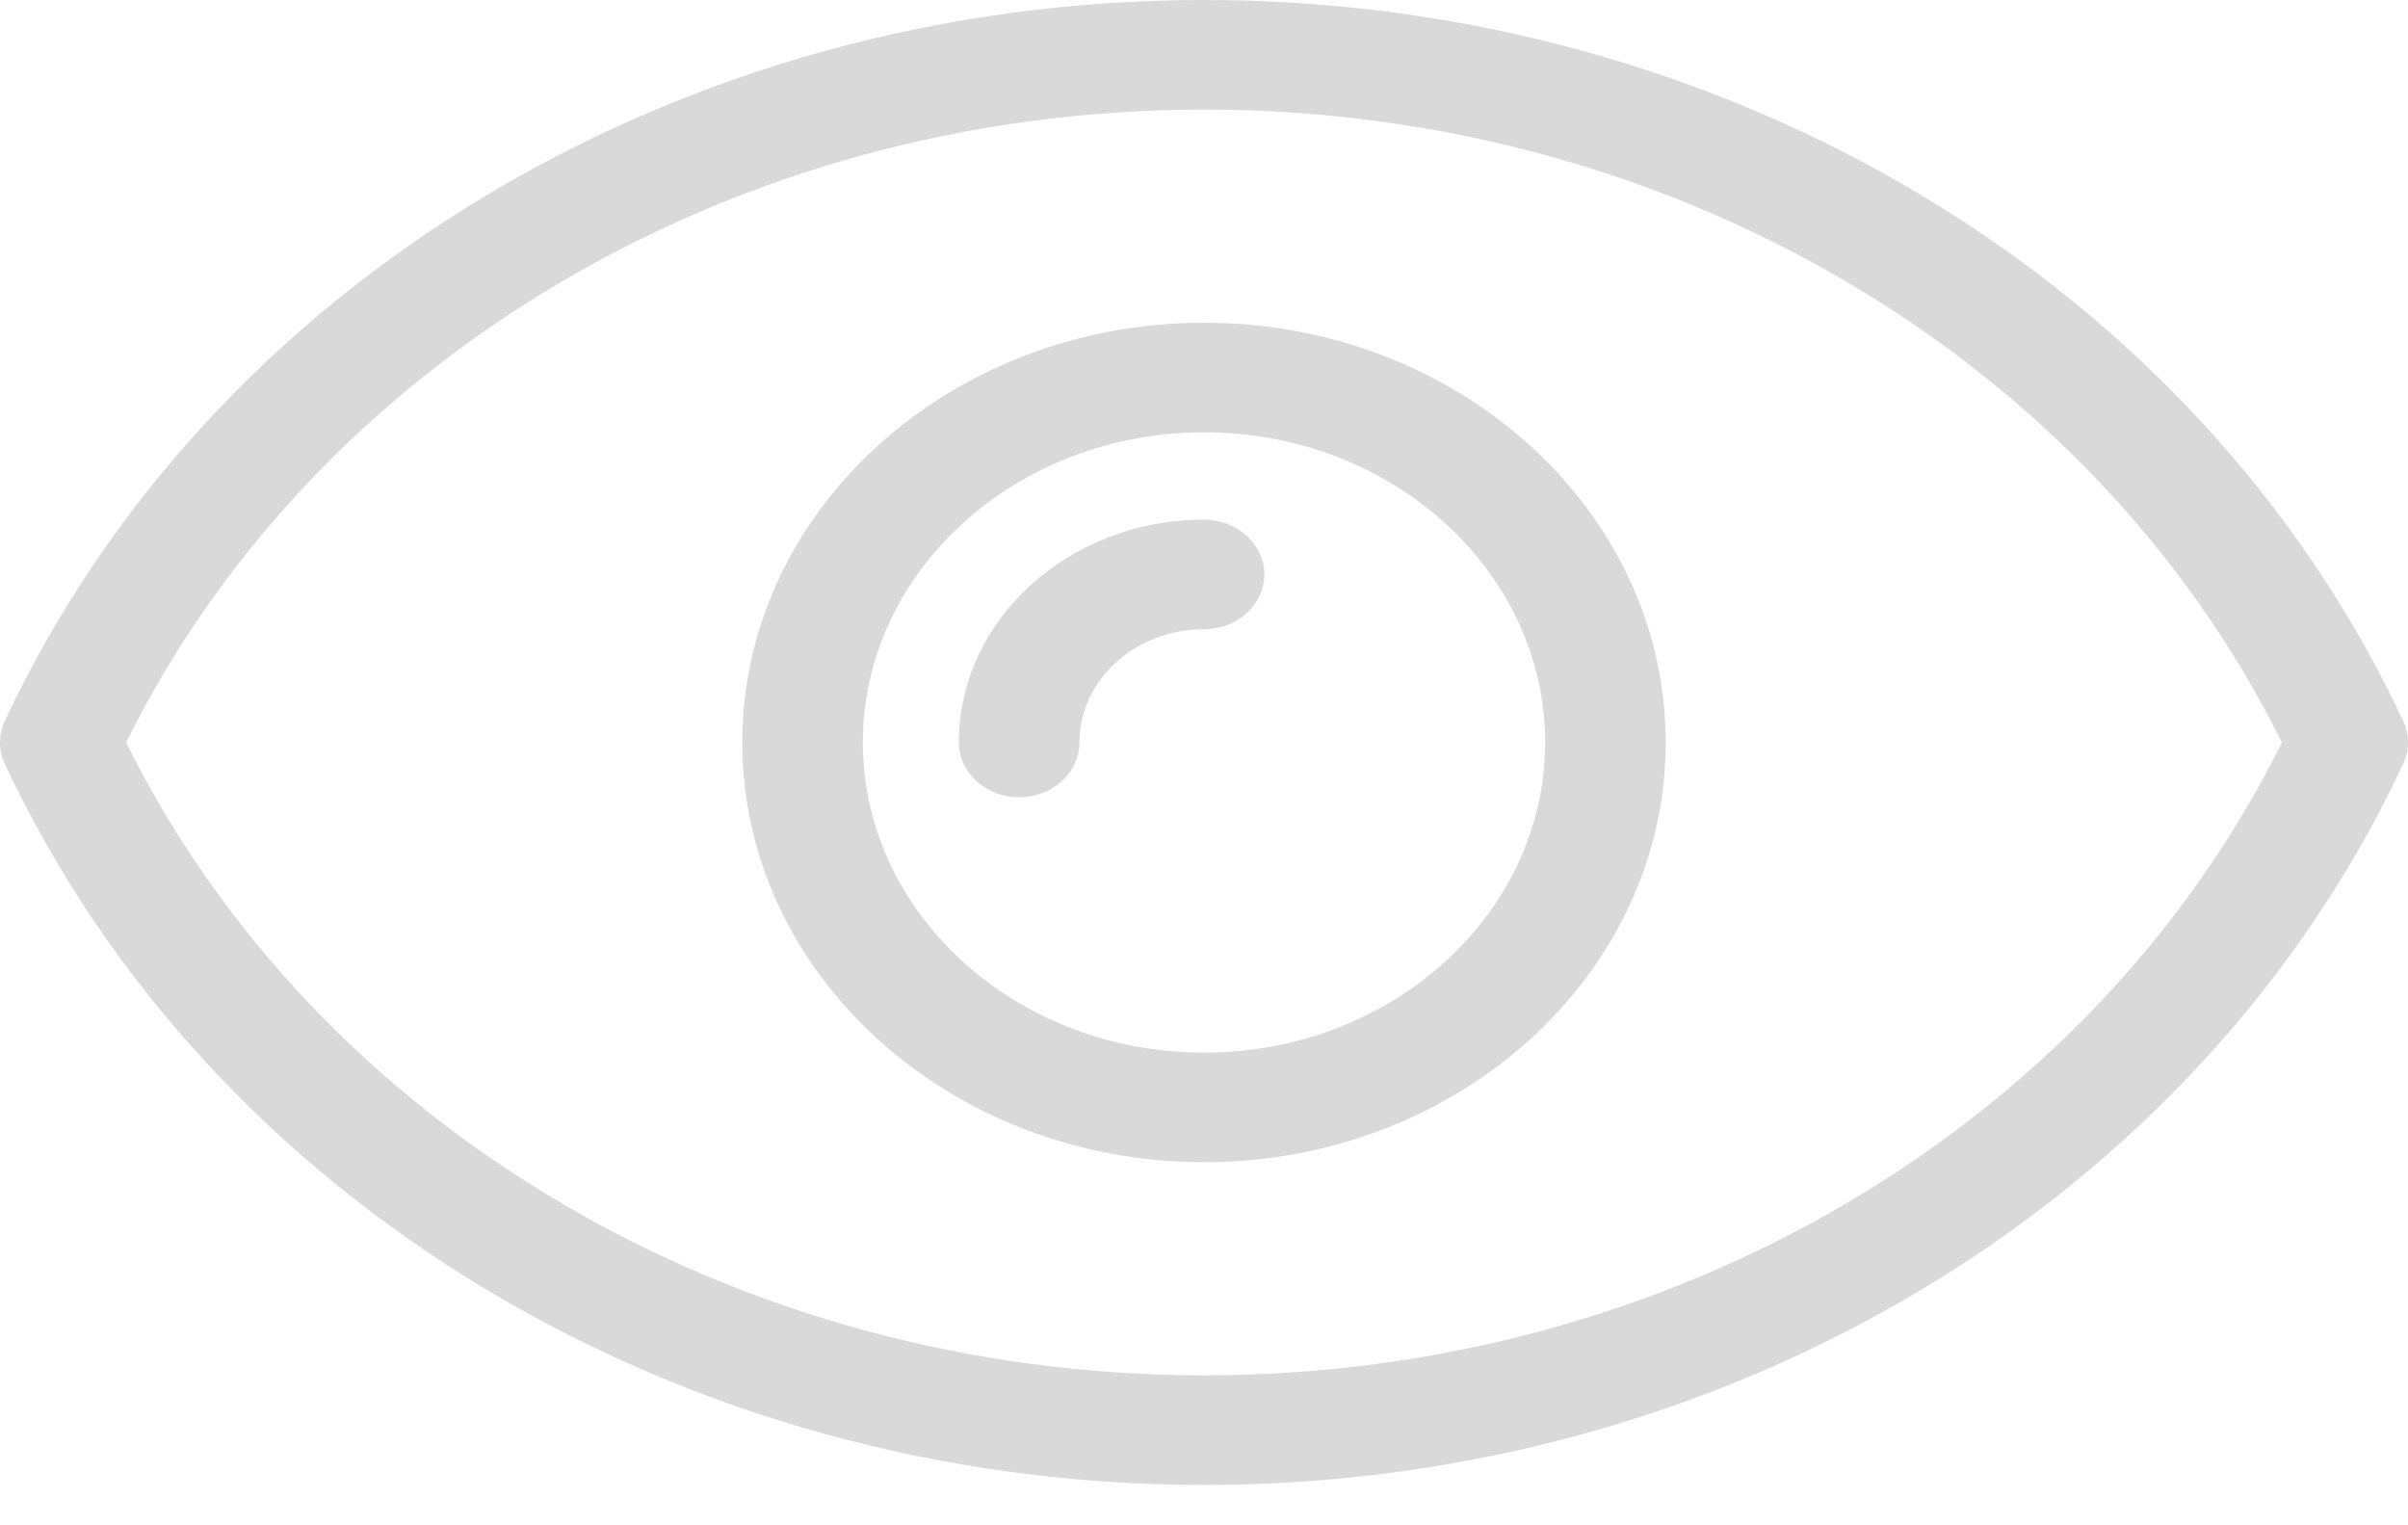<svg width="30" height="19" viewBox="0 0 30 19" fill="none" xmlns="http://www.w3.org/2000/svg">
<path d="M29.94 8.981C27.387 3.525 21.523 0 15 0C8.477 0 2.613 3.525 0.06 8.981C-0.02 9.152 -0.02 9.344 0.06 9.515C2.613 14.971 8.477 18.497 15 18.497C21.523 18.497 27.387 14.971 29.94 9.515C30.02 9.344 30.02 9.152 29.94 8.981ZM15 17.132C9.188 17.132 3.952 14.047 1.571 9.248C3.952 4.45 9.188 1.365 15 1.365C20.812 1.365 26.048 4.45 28.429 9.248C26.048 14.047 20.812 17.132 15 17.132Z" fill="#D9D9D9"/>
<path d="M15 4.02C11.828 4.02 9.248 6.365 9.248 9.248C9.248 12.131 11.828 14.477 15 14.477C18.172 14.477 20.752 12.131 20.752 9.248C20.752 6.365 18.172 4.02 15 4.02ZM15 13.112C12.656 13.112 10.75 11.379 10.75 9.248C10.75 7.118 12.656 5.385 15 5.385C17.344 5.385 19.25 7.118 19.25 9.248C19.25 11.379 17.344 13.112 15 13.112Z" fill="#D9D9D9"/>
<path d="M15 6.473C13.316 6.473 11.946 7.718 11.946 9.248C11.946 9.625 12.282 9.931 12.697 9.931C13.112 9.931 13.448 9.625 13.448 9.248C13.448 8.471 14.144 7.838 15 7.838C15.415 7.838 15.751 7.532 15.751 7.155C15.751 6.778 15.415 6.473 15 6.473Z" fill="#D9D9D9"/>
</svg>
